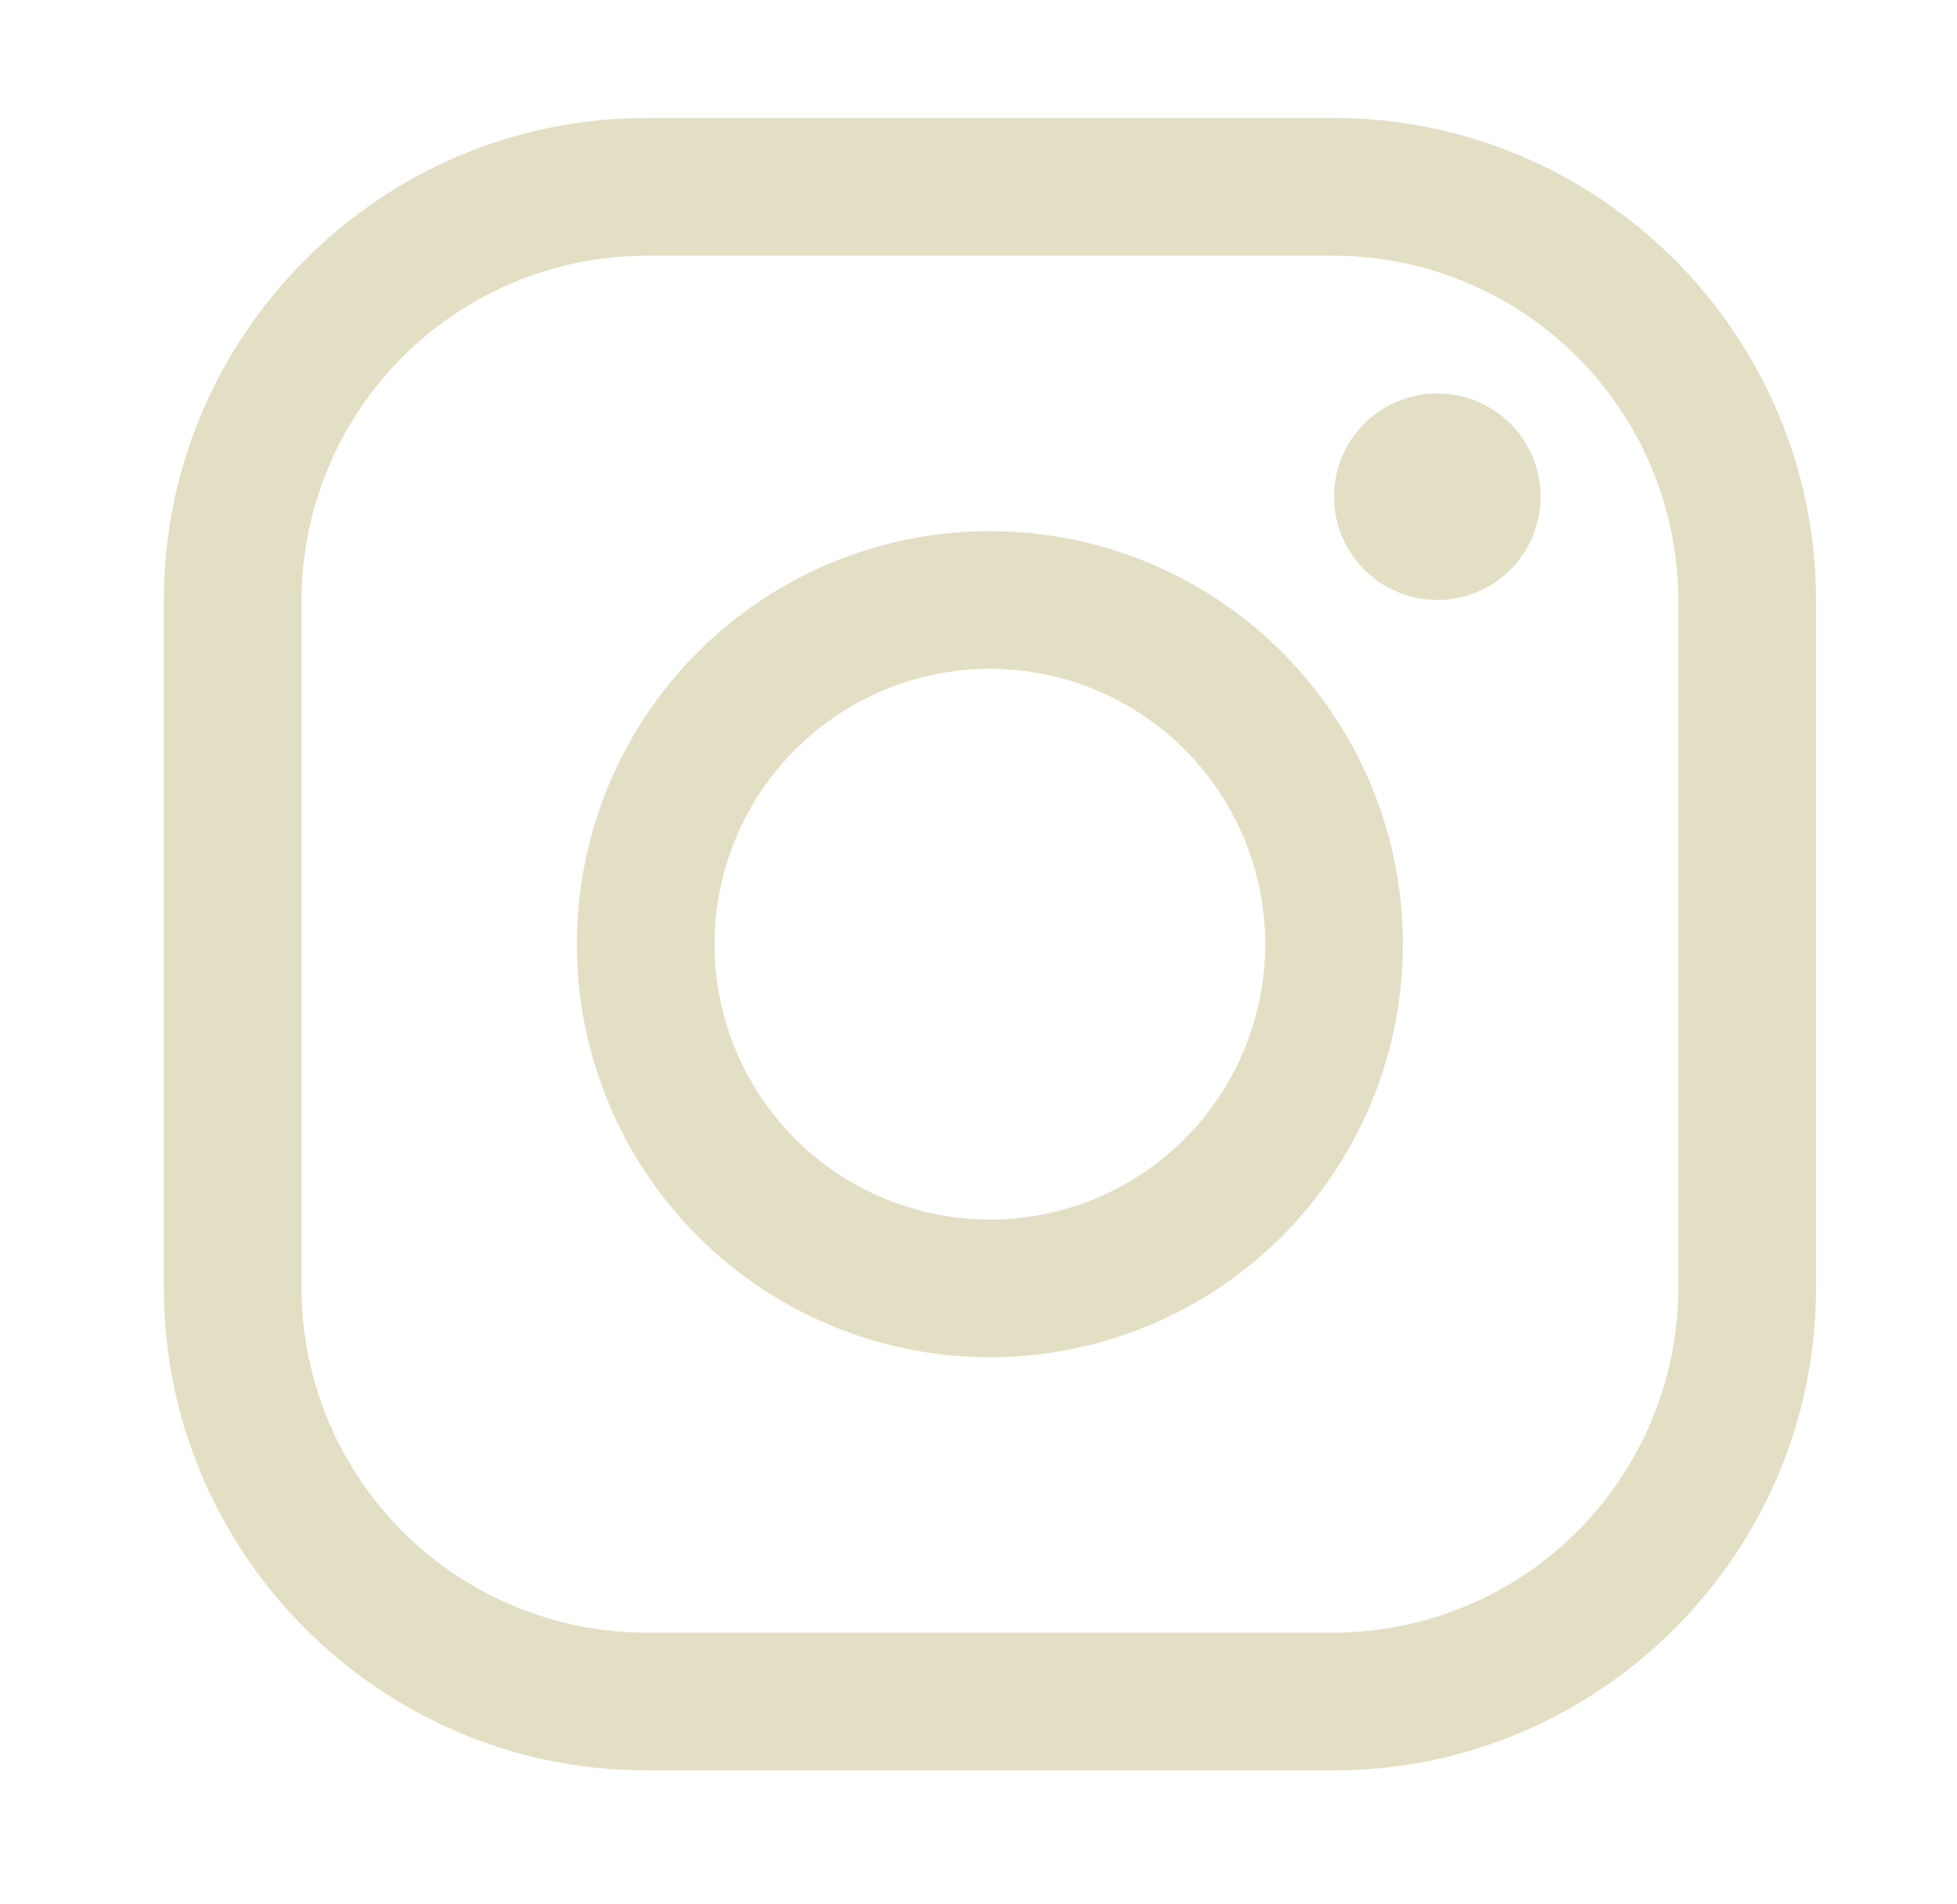 <svg width="37" height="36" viewBox="0 0 37 36" fill="none" xmlns="http://www.w3.org/2000/svg">
<path d="M25.223 4.834C26.947 4.839 28.6 5.526 29.819 6.746C31.038 7.965 31.726 9.617 31.731 11.342V24.356C31.726 26.081 31.038 27.733 29.819 28.953C28.6 30.172 26.947 30.859 25.223 30.864H12.208C10.484 30.859 8.832 30.172 7.612 28.953C6.393 27.733 5.706 26.081 5.7 24.356V11.342C5.706 9.617 6.393 7.965 7.612 6.746C8.832 5.526 10.484 4.839 12.208 4.834H25.223ZM25.223 2.231H12.208C7.197 2.231 3.098 6.331 3.098 11.342V24.356C3.098 29.367 7.197 33.467 12.208 33.467H25.223C30.234 33.467 34.334 29.367 34.334 24.356V11.342C34.334 6.331 30.234 2.231 25.223 2.231Z" fill="#E3DFC4"/>
<path d="M27.175 11.342C26.789 11.342 26.411 11.227 26.09 11.013C25.769 10.798 25.519 10.493 25.371 10.137C25.223 9.78 25.185 9.387 25.26 9.009C25.335 8.63 25.521 8.282 25.794 8.009C26.067 7.736 26.415 7.55 26.794 7.475C27.172 7.399 27.565 7.438 27.922 7.586C28.279 7.734 28.583 7.984 28.798 8.305C29.012 8.626 29.127 9.003 29.127 9.389C29.128 9.646 29.077 9.9 28.979 10.137C28.881 10.374 28.738 10.59 28.556 10.771C28.375 10.953 28.16 11.096 27.922 11.194C27.685 11.292 27.431 11.342 27.175 11.342ZM18.715 12.643C19.745 12.643 20.752 12.948 21.608 13.52C22.464 14.092 23.131 14.905 23.525 15.857C23.919 16.808 24.022 17.855 23.821 18.865C23.62 19.875 23.125 20.802 22.397 21.53C21.669 22.258 20.741 22.754 19.731 22.955C18.721 23.156 17.674 23.053 16.723 22.659C15.772 22.265 14.959 21.598 14.386 20.741C13.814 19.885 13.509 18.879 13.509 17.849C13.511 16.469 14.059 15.145 15.036 14.169C16.012 13.193 17.335 12.644 18.715 12.643ZM18.715 10.04C17.171 10.04 15.661 10.498 14.377 11.356C13.093 12.214 12.092 13.434 11.501 14.861C10.91 16.288 10.755 17.858 11.056 19.372C11.358 20.887 12.101 22.279 13.193 23.371C14.286 24.463 15.677 25.207 17.192 25.508C18.707 25.809 20.277 25.655 21.704 25.064C23.131 24.473 24.35 23.472 25.208 22.187C26.066 20.903 26.524 19.393 26.524 17.849C26.524 15.778 25.701 13.792 24.237 12.327C22.773 10.863 20.786 10.04 18.715 10.04Z" fill="#E3DFC4"/>
</svg>
